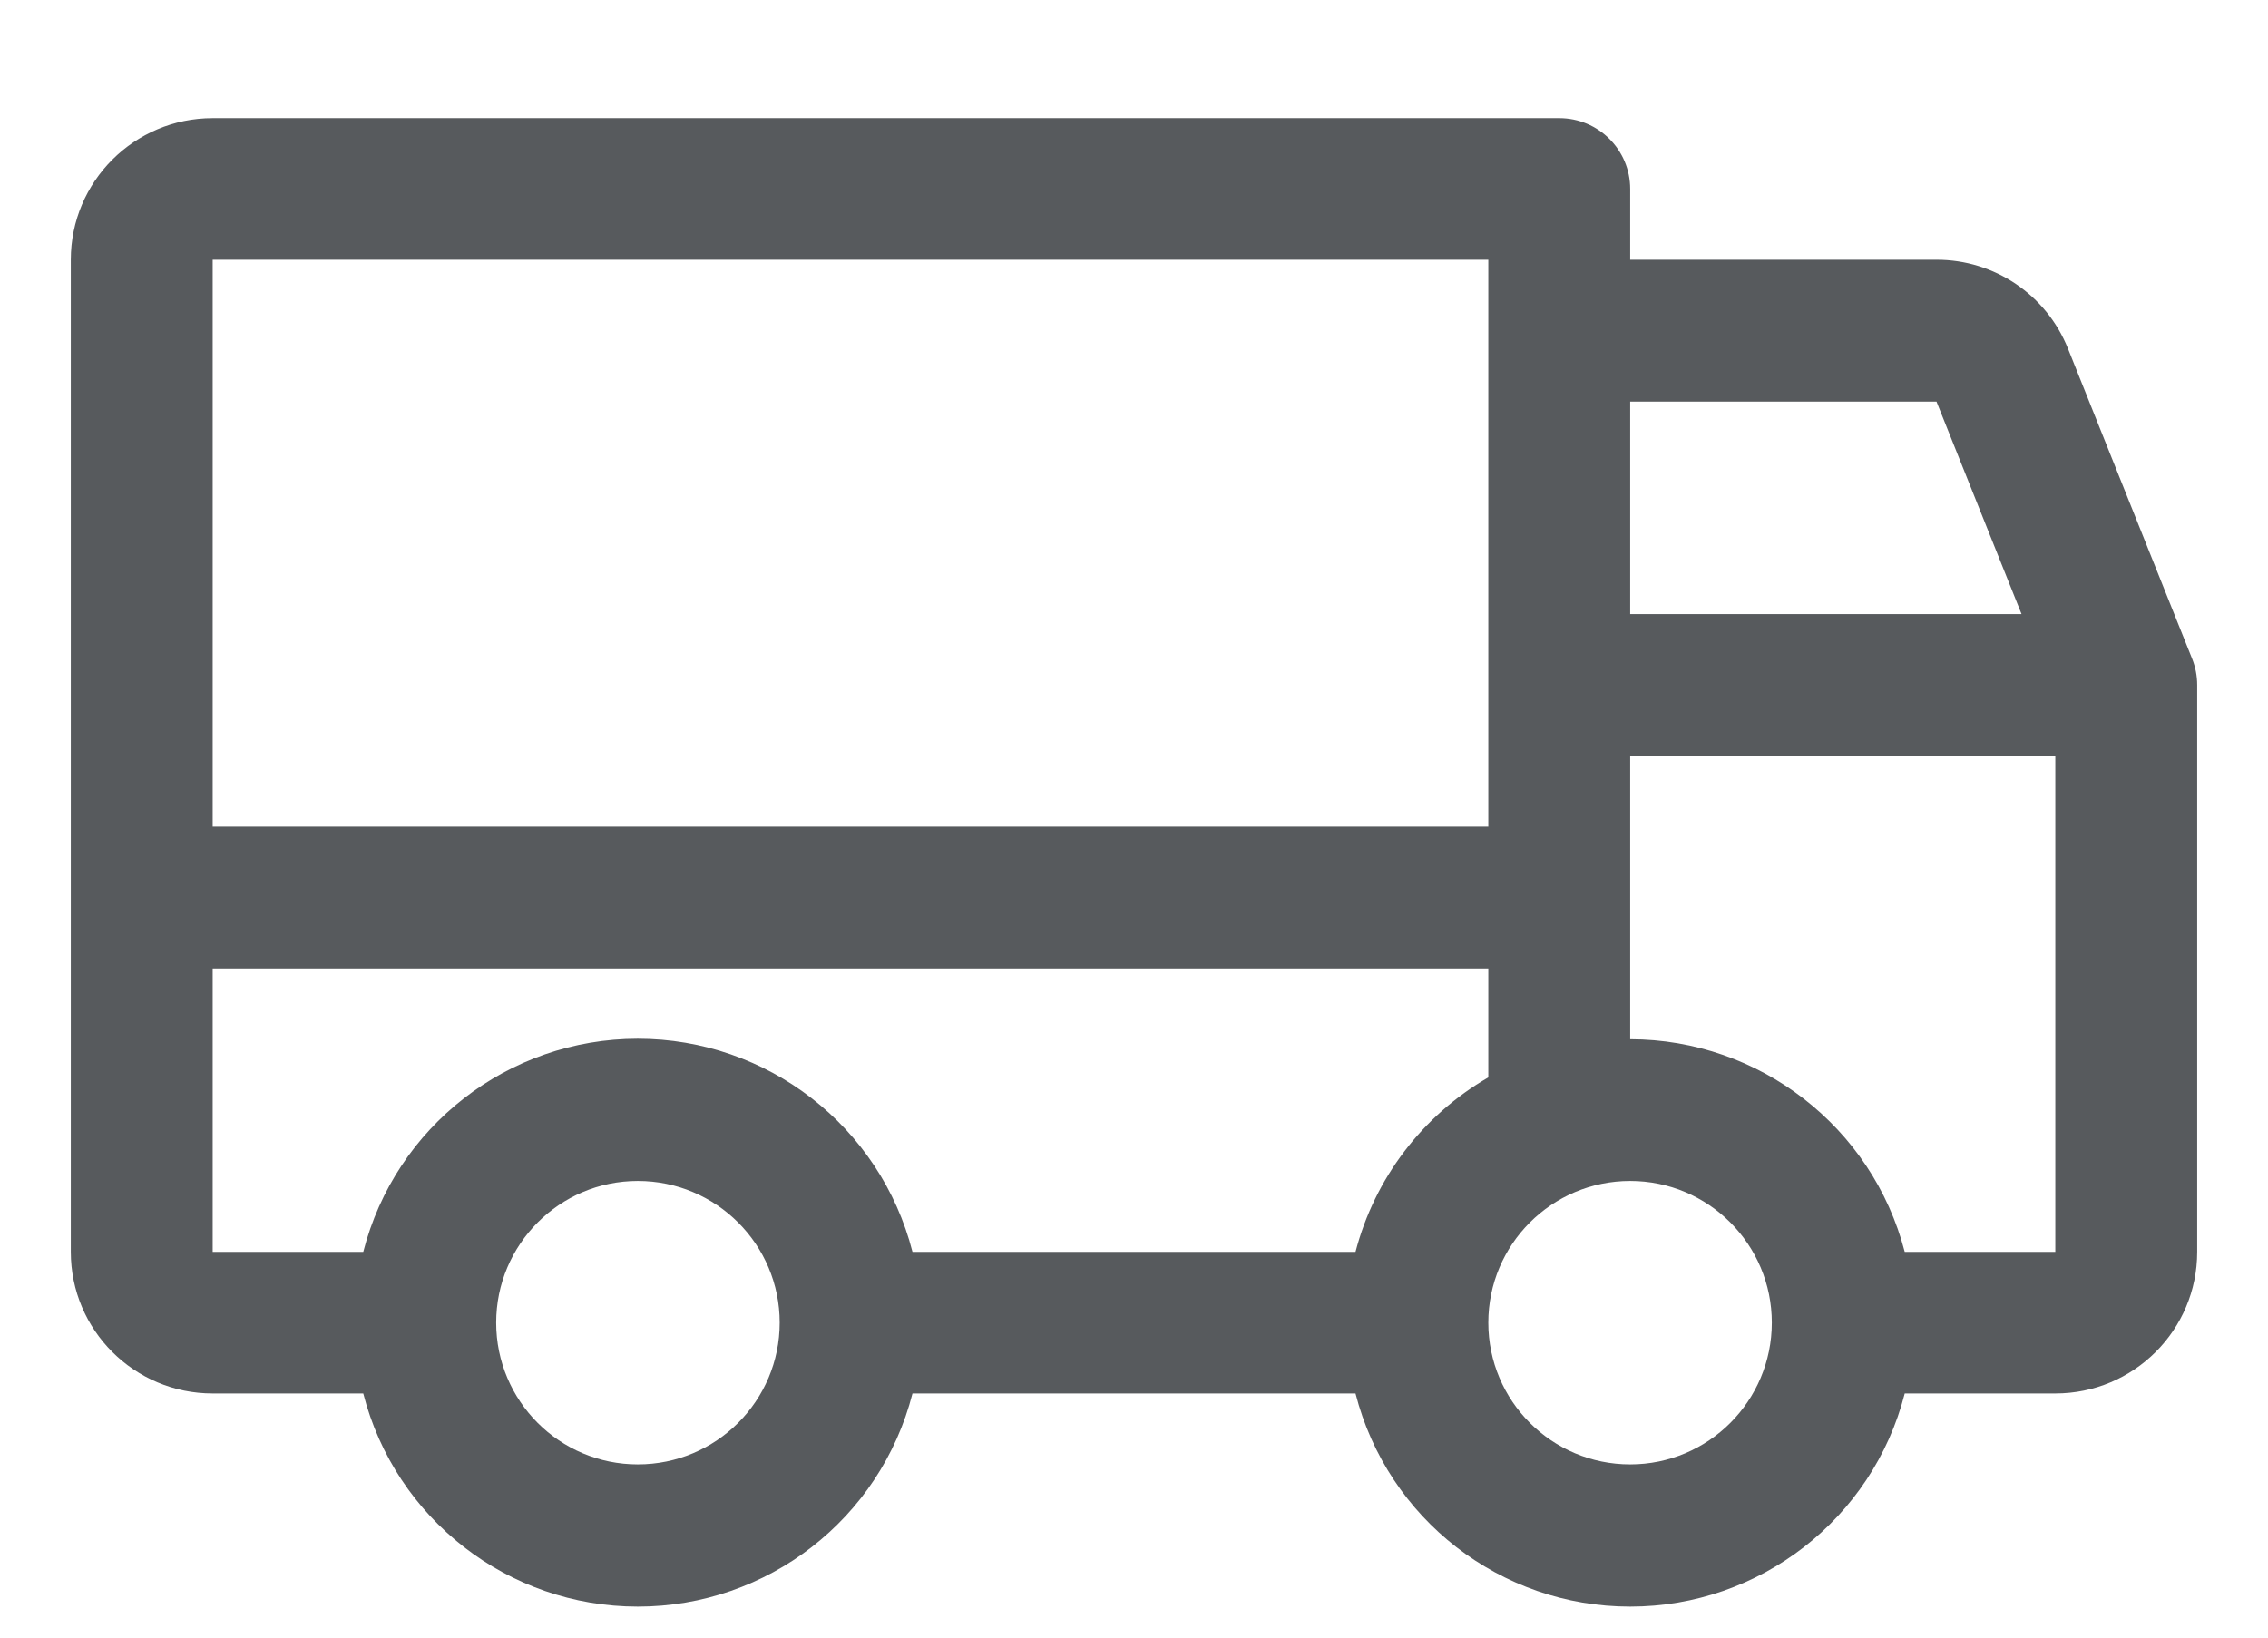 <svg width="18" height="13" viewBox="0 0 18 13" fill="none" xmlns="http://www.w3.org/2000/svg">
<path fill-rule="evenodd" clip-rule="evenodd" d="M17.397 5.227L16.412 2.766C16.241 2.34 15.828 2.061 15.369 2.062H12.938V1.5C12.938 1.189 12.686 0.938 12.375 0.938H1.688C1.066 0.938 0.562 1.441 0.562 2.062V9.938C0.562 10.559 1.066 11.062 1.688 11.062H2.883C3.138 12.058 4.035 12.754 5.062 12.754C6.09 12.754 6.987 12.058 7.242 11.062H10.758C11.013 12.058 11.91 12.754 12.938 12.754C13.965 12.754 14.862 12.058 15.117 11.062H16.312C16.934 11.062 17.438 10.559 17.438 9.938V5.438C17.438 5.365 17.424 5.294 17.397 5.227ZM12.938 3.188H15.369L16.044 4.875H12.938V3.188ZM1.688 2.062H11.812V6.562H1.688V2.062ZM5.062 11.625C4.441 11.625 3.938 11.121 3.938 10.5C3.938 9.879 4.441 9.375 5.062 9.375C5.684 9.375 6.188 9.879 6.188 10.5C6.188 11.121 5.684 11.625 5.062 11.625ZM10.758 9.938H7.242C6.987 8.942 6.09 8.246 5.062 8.246C4.035 8.246 3.138 8.942 2.883 9.938H1.688V7.688H11.812V8.553C11.29 8.855 10.91 9.354 10.758 9.938ZM12.938 11.625C12.316 11.625 11.812 11.121 11.812 10.5C11.812 9.879 12.316 9.375 12.938 9.375C13.559 9.375 14.062 9.879 14.062 10.5C14.062 11.121 13.559 11.625 12.938 11.625ZM16.312 9.938H15.117C14.859 8.945 13.963 8.251 12.938 8.25V6H16.312V9.938Z" fill="#575A5D"/>
</svg>
